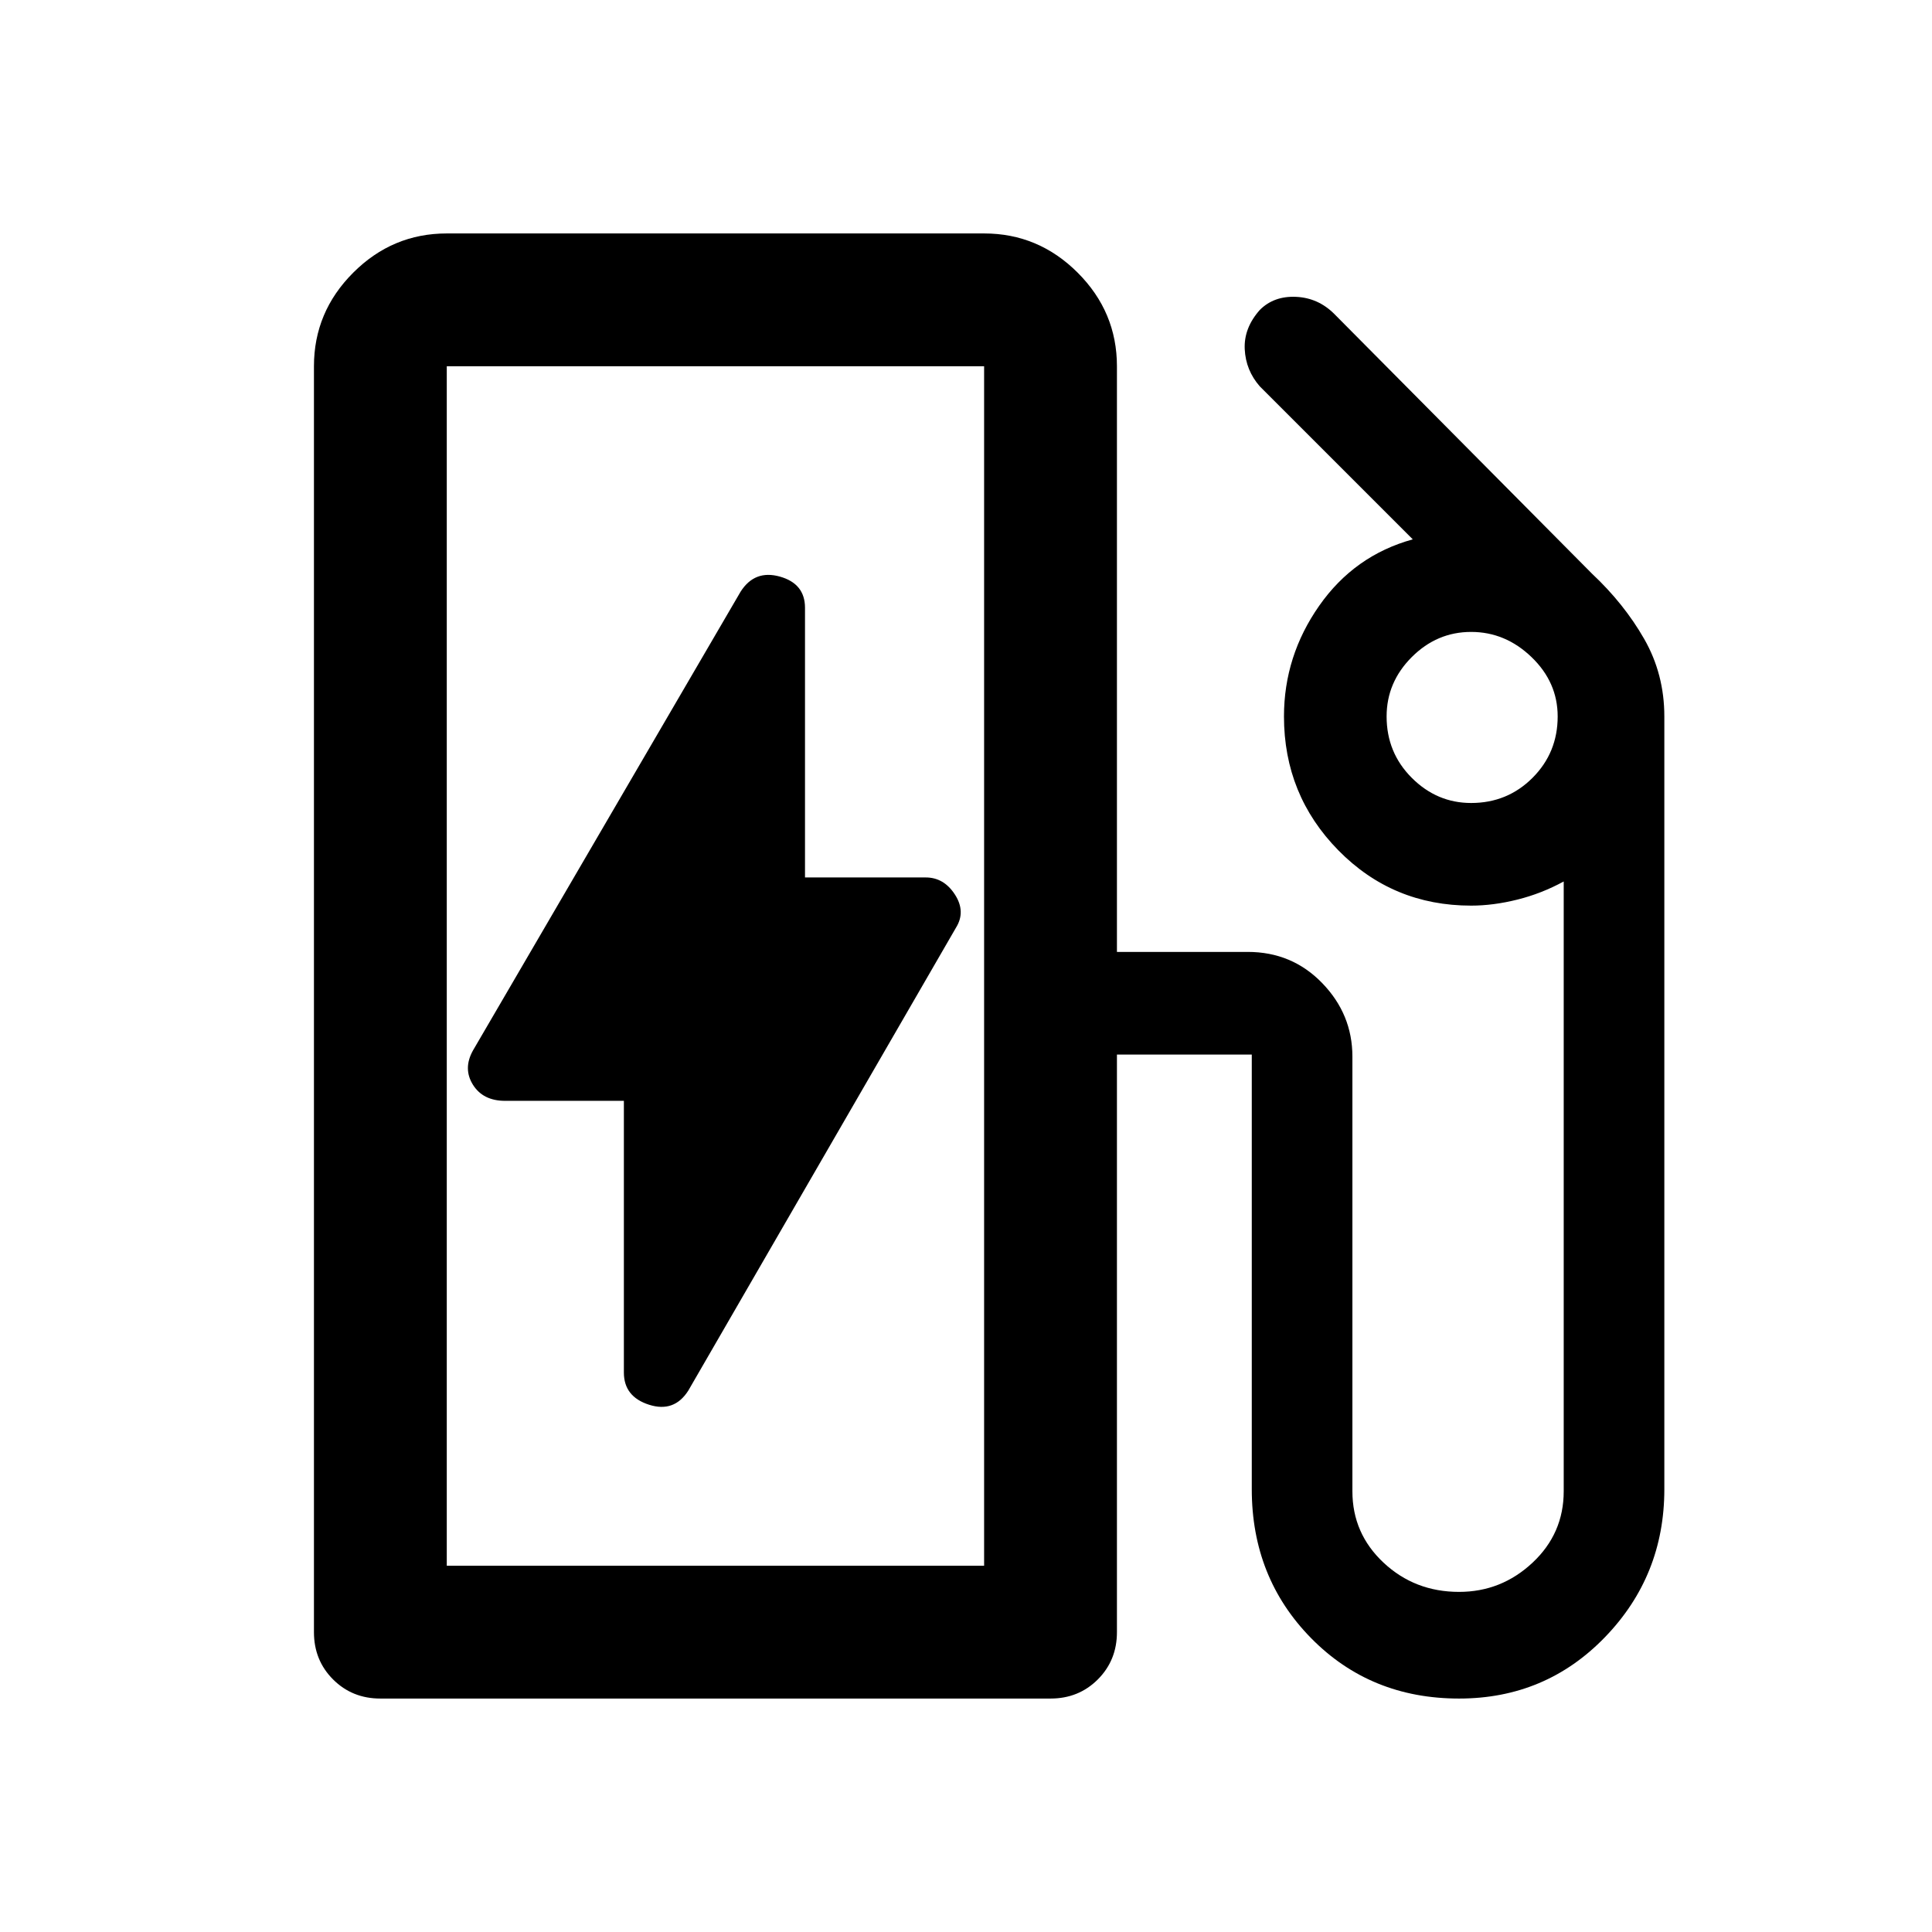 <svg xmlns="http://www.w3.org/2000/svg" height="48" width="48"><path d="M11.1 38.9H24.45V9.1Q24.45 9.1 24.45 9.1Q24.45 9.1 24.45 9.1H11.1Q11.1 9.1 11.1 9.1Q11.1 9.1 11.1 9.1ZM17.1 34.55 23.75 23.05Q24 22.65 23.725 22.225Q23.45 21.8 23 21.8H20V15.1Q20 14.5 19.375 14.325Q18.75 14.15 18.4 14.7L11.75 26.1Q11.5 26.55 11.75 26.95Q12 27.35 12.55 27.35H15.5V34.1Q15.5 34.7 16.125 34.9Q16.75 35.1 17.1 34.55ZM9.45 42.2Q8.75 42.2 8.275 41.725Q7.8 41.25 7.8 40.55V9.1Q7.8 7.75 8.775 6.775Q9.75 5.8 11.1 5.8H24.45Q25.8 5.8 26.775 6.775Q27.75 7.75 27.75 9.1V23.65H31Q32.1 23.65 32.85 24.425Q33.6 25.2 33.6 26.25V37.05Q33.6 38.1 34.375 38.825Q35.15 39.55 36.25 39.55Q37.3 39.55 38.075 38.825Q38.85 38.1 38.85 37.05V21.9Q38.3 22.2 37.7 22.35Q37.1 22.5 36.55 22.5Q34.6 22.5 33.25 21.125Q31.9 19.75 31.9 17.8Q31.9 16.3 32.775 15.05Q33.65 13.8 35.1 13.4L31.3 9.6Q30.95 9.2 30.925 8.675Q30.9 8.15 31.3 7.7Q31.65 7.35 32.2 7.375Q32.75 7.4 33.15 7.8L39.55 14.25Q40.35 15 40.85 15.875Q41.35 16.75 41.35 17.8V37Q41.35 39.15 39.875 40.675Q38.4 42.2 36.25 42.2Q34.05 42.2 32.575 40.7Q31.1 39.2 31.1 37V26.2Q31.1 26.2 31.1 26.2Q31.1 26.2 31.1 26.2H27.75V40.55Q27.75 41.25 27.275 41.725Q26.8 42.2 26.1 42.2ZM24.45 38.9H11.1Q11.1 38.9 11.1 38.9Q11.1 38.9 11.1 38.9H24.45Q24.45 38.9 24.45 38.9Q24.45 38.9 24.45 38.9ZM36.55 19.95Q37.45 19.95 38.075 19.325Q38.7 18.7 38.7 17.8Q38.7 16.95 38.05 16.325Q37.4 15.7 36.55 15.7Q35.7 15.7 35.075 16.325Q34.45 16.95 34.45 17.8Q34.45 18.7 35.075 19.325Q35.7 19.95 36.55 19.95Z"/></svg>